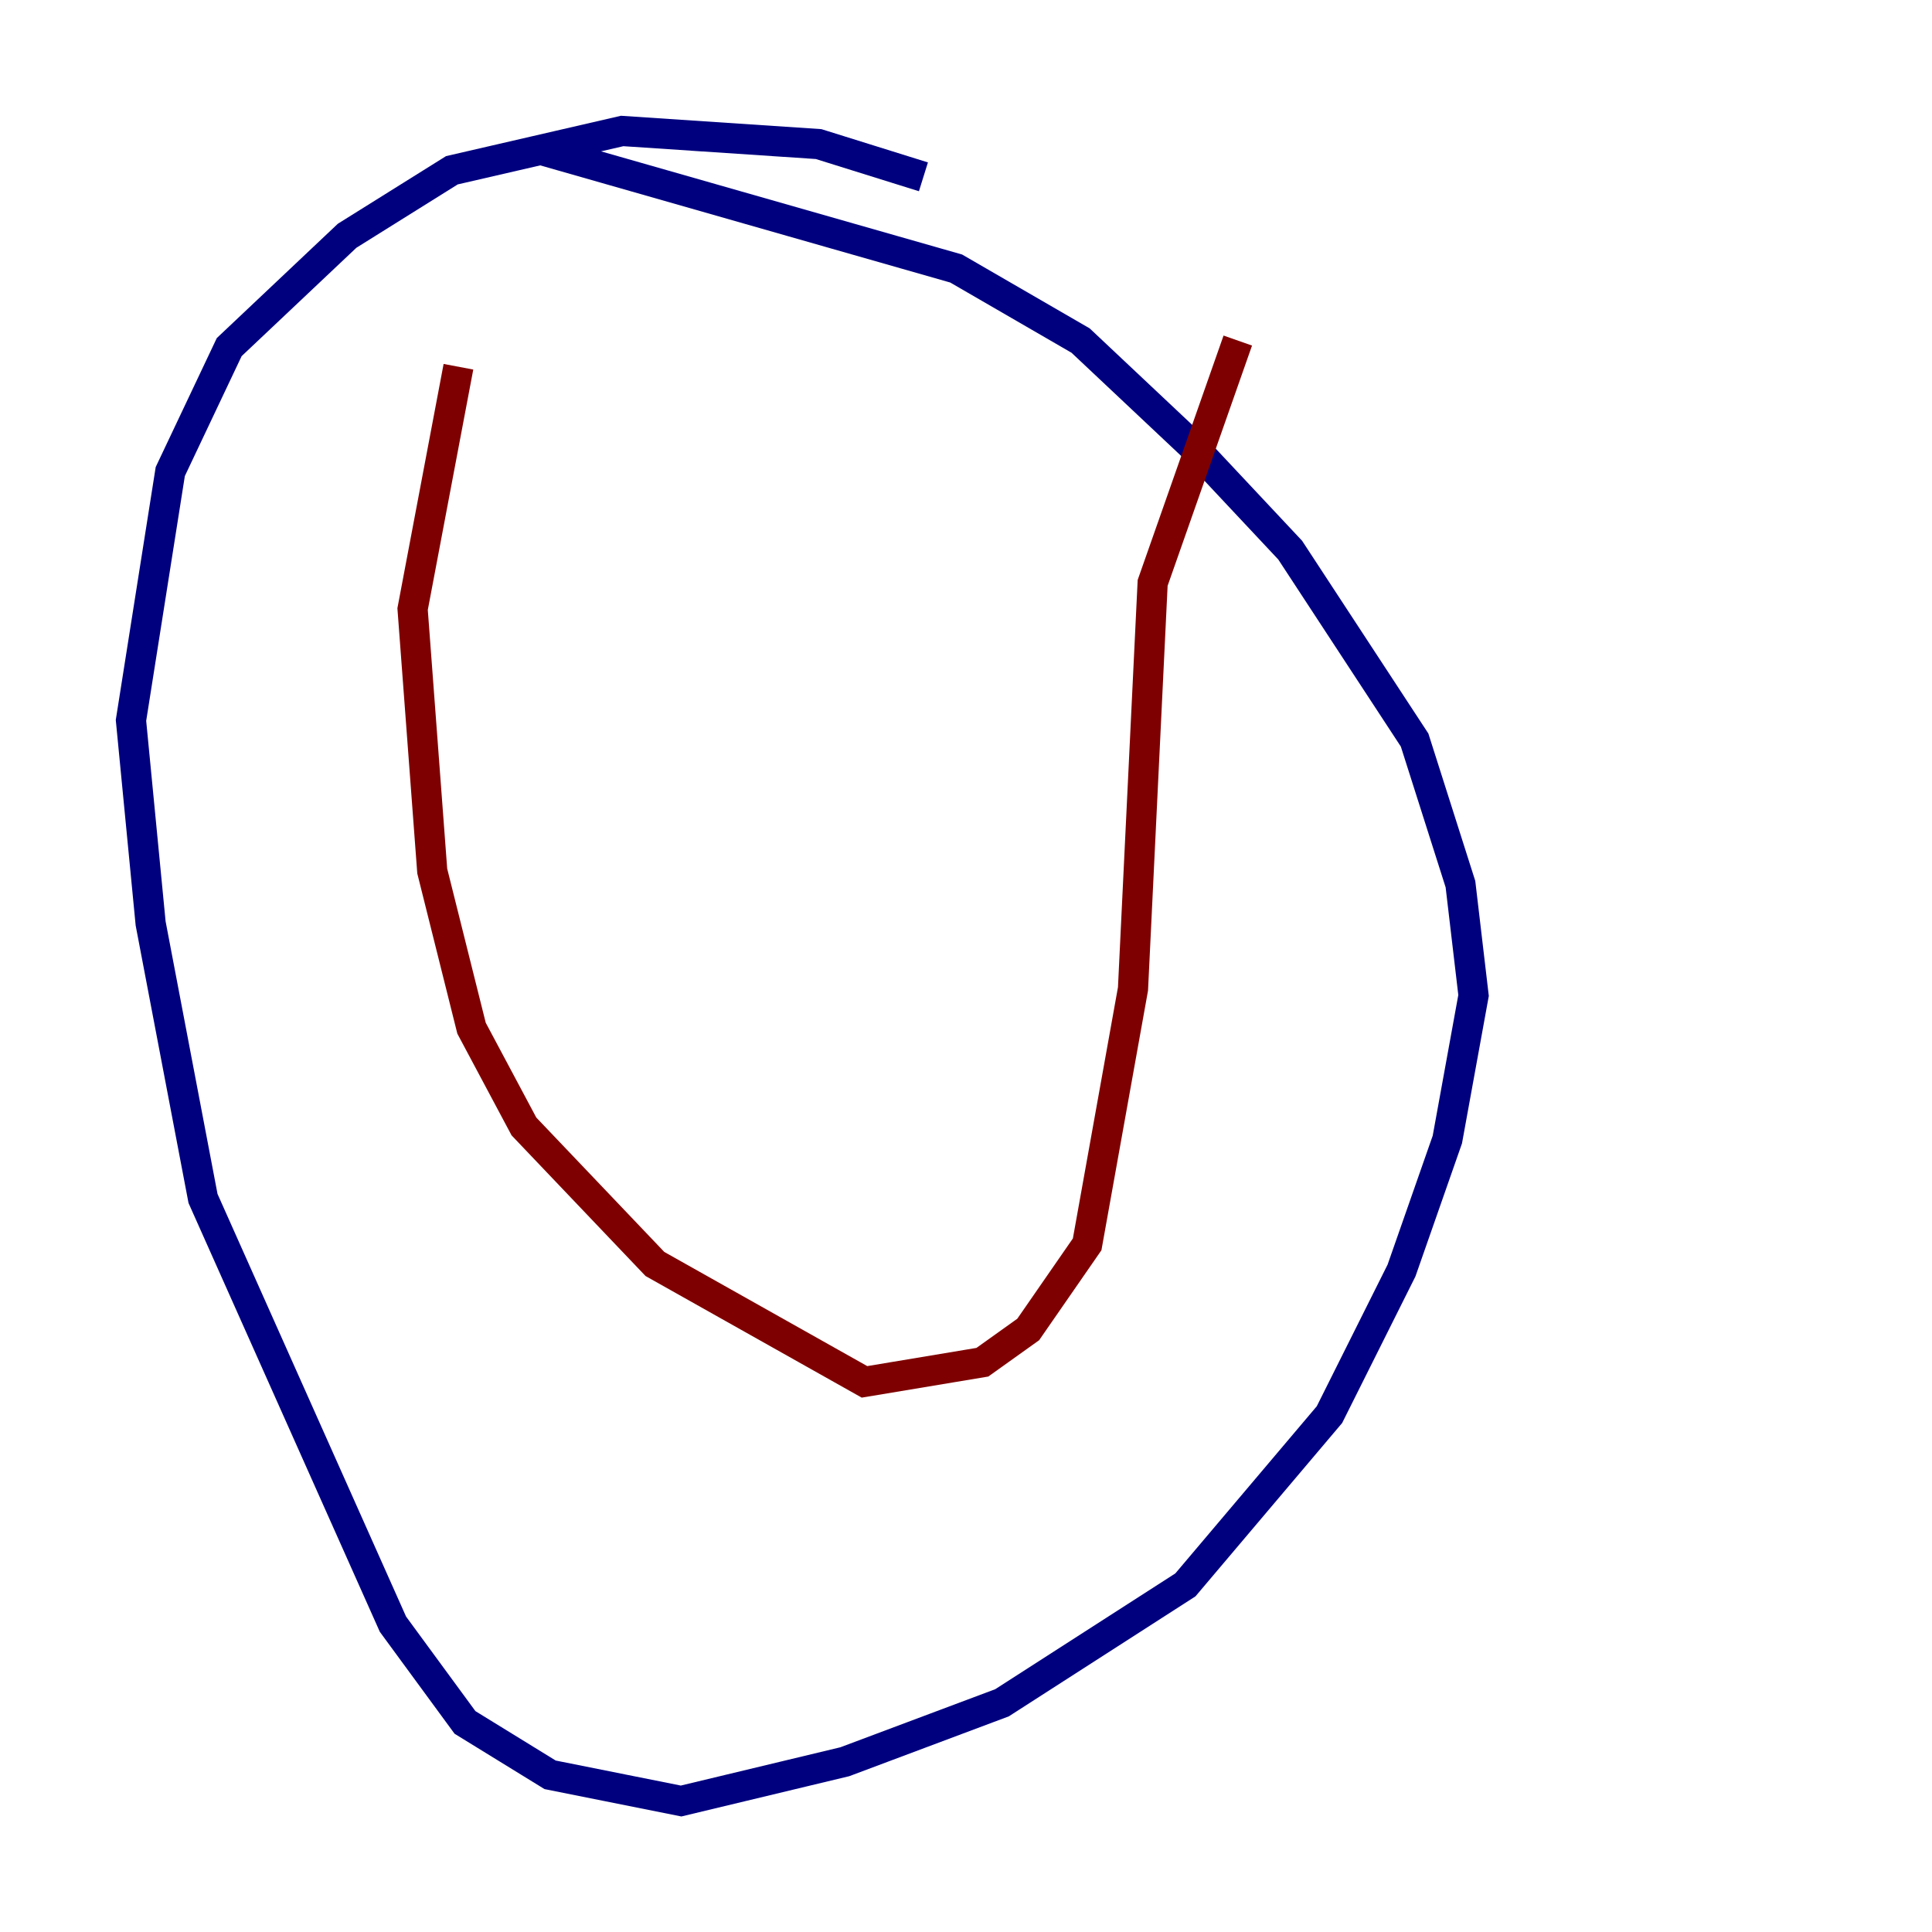 <?xml version="1.0" encoding="utf-8" ?>
<svg baseProfile="tiny" height="128" version="1.2" viewBox="0,0,128,128" width="128" xmlns="http://www.w3.org/2000/svg" xmlns:ev="http://www.w3.org/2001/xml-events" xmlns:xlink="http://www.w3.org/1999/xlink"><defs /><polyline fill="none" points="61.18,11.715 54.237,9.546 41.22,8.678 29.939,11.281 22.997,15.62 15.186,22.997 11.281,31.241 8.678,47.729 9.98,61.18 13.451,79.403 26.034,107.607 30.807,114.115 36.447,117.586 45.125,119.322 55.973,116.719 66.386,112.814 78.536,105.003 88.081,93.722 92.854,84.176 95.891,75.498 97.627,65.953 96.759,58.576 93.722,49.031 85.478,36.447 78.969,29.505 71.593,22.563 63.349,17.79 36.014,9.98" stroke="#00007f" stroke-width="2" /><polyline fill="none" points="30.373,24.298 27.336,40.352 28.637,57.709 31.241,68.122 34.712,74.63 43.39,83.742 57.275,91.552 65.085,90.251 68.122,88.081 72.027,82.441 75.064,65.519 76.366,38.617 82.007,22.563" stroke="#7f0000" stroke-width="2" /></svg>